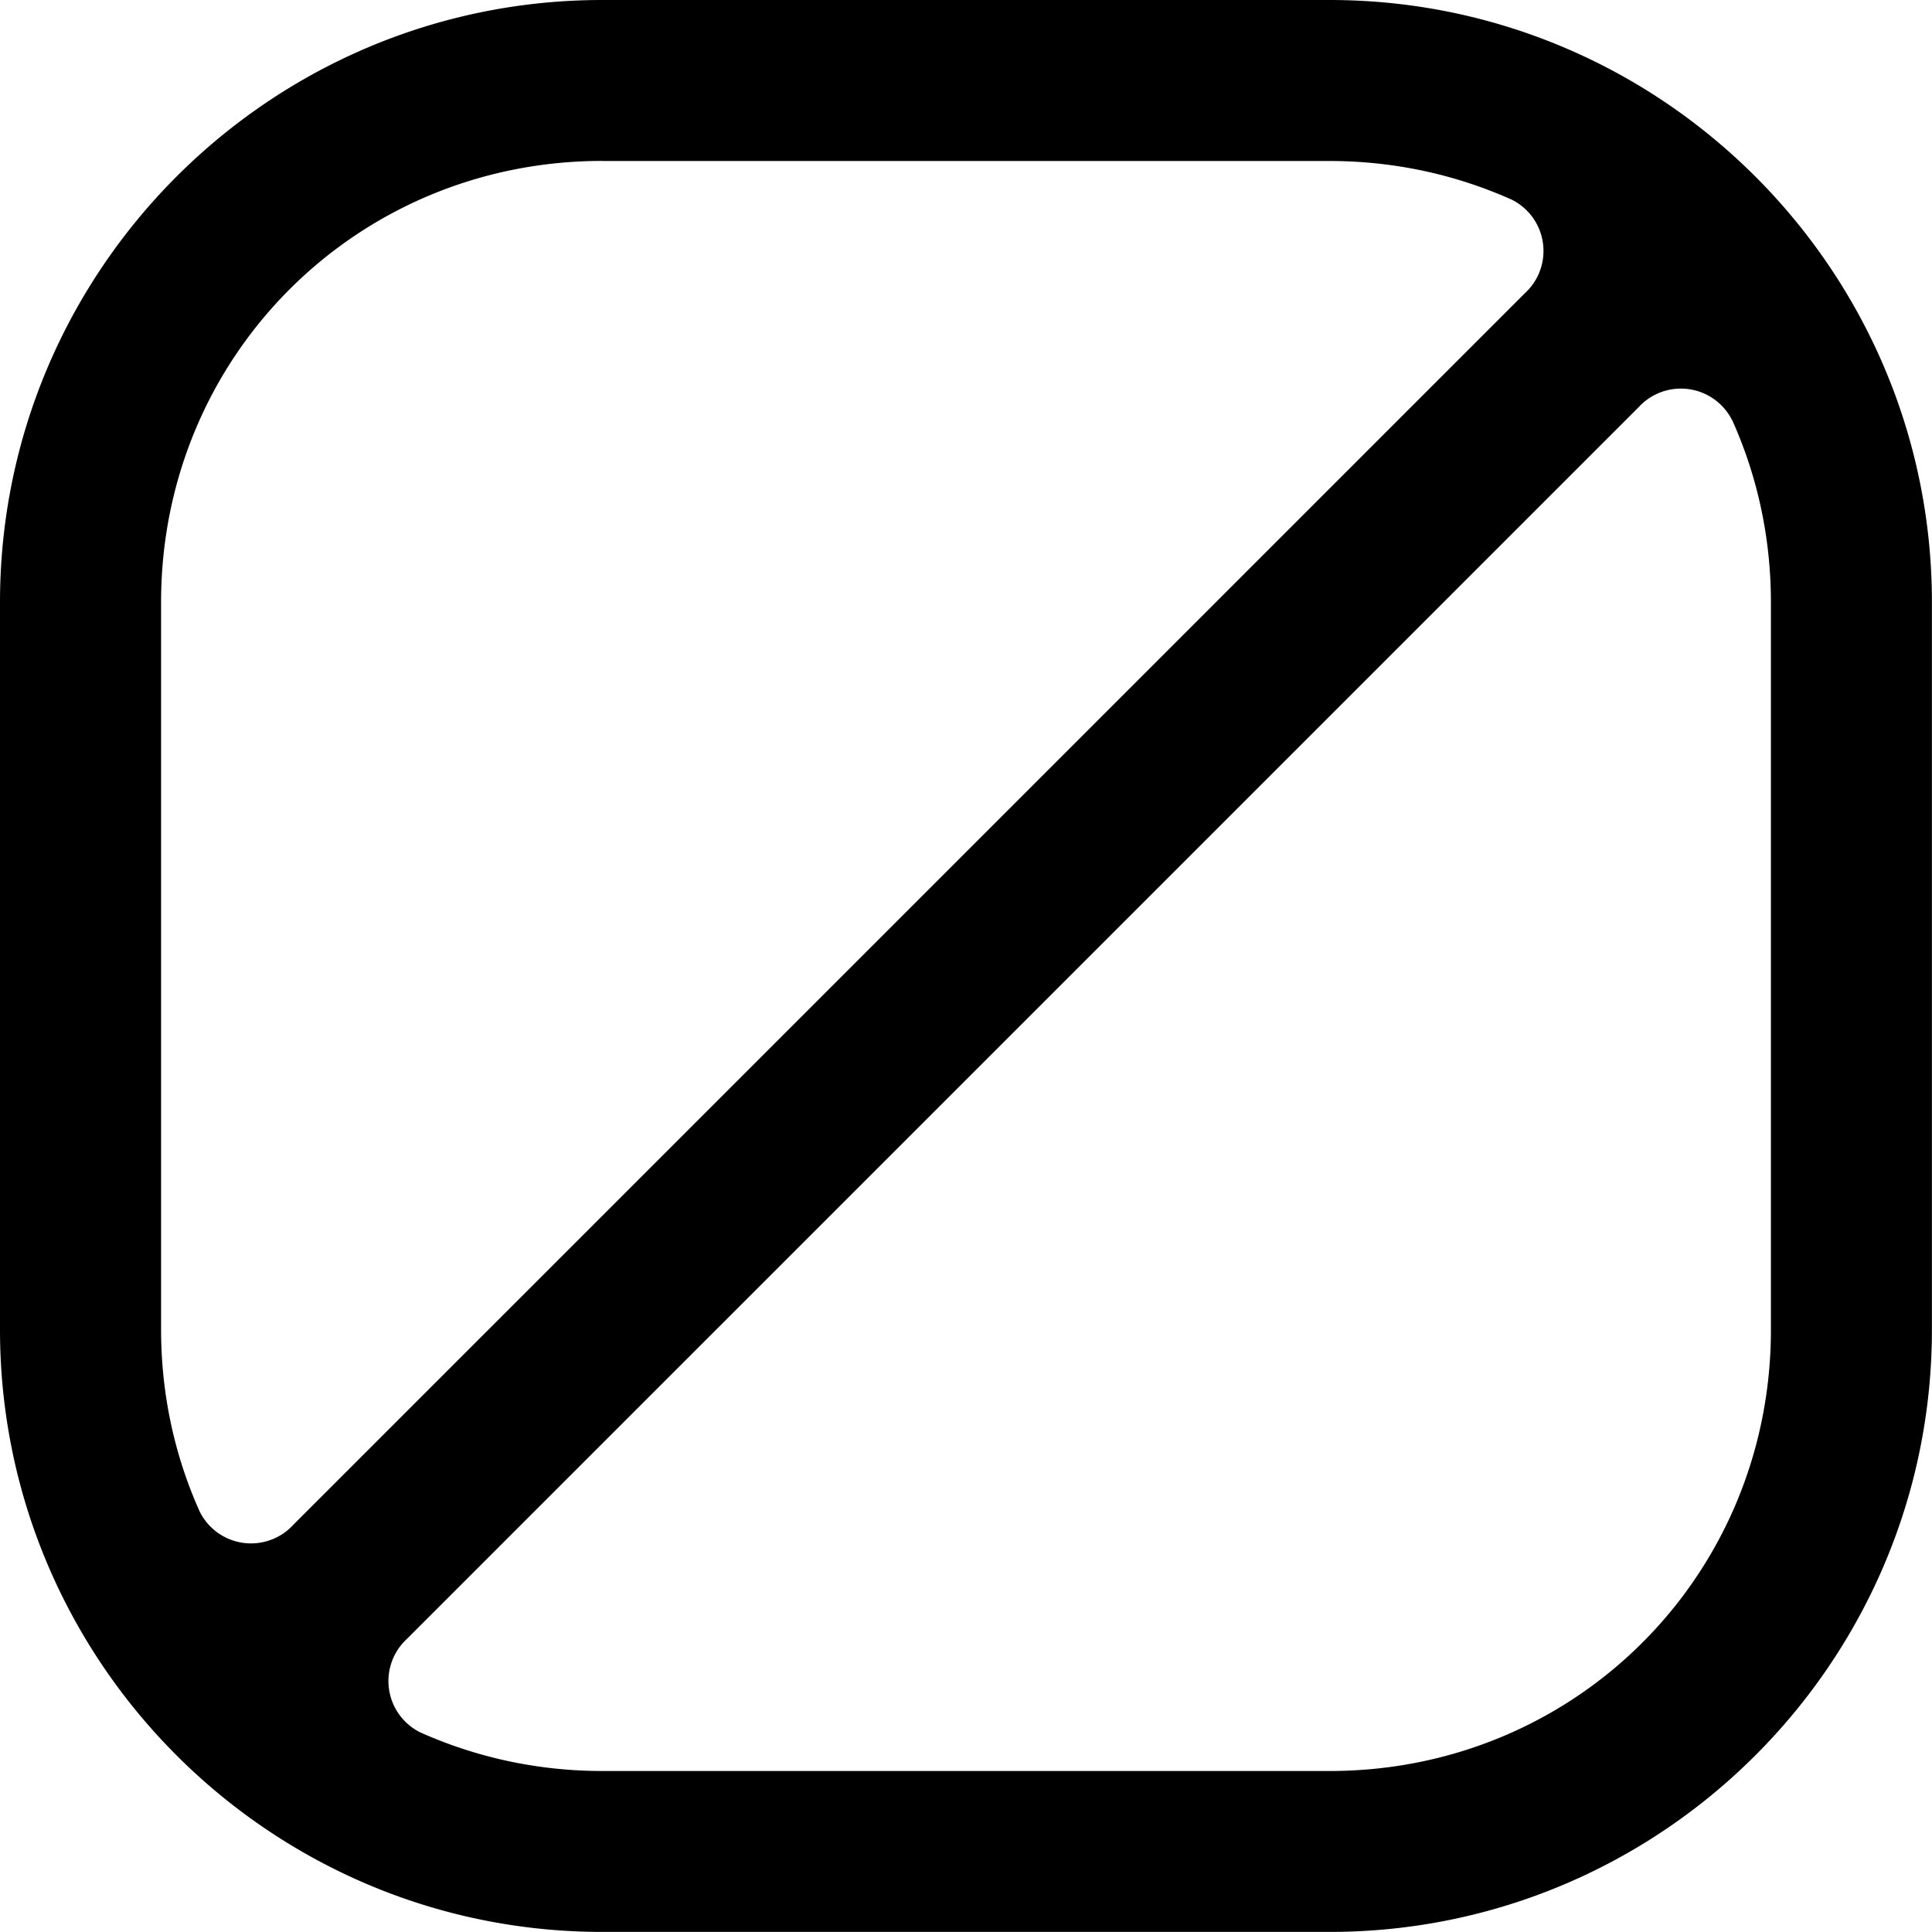 <svg width="24" height="24" version="1.1" viewBox="0 0 24 24" xmlns="http://www.w3.org/2000/svg"><path d="m7.482 0c-4.128 0-7.482 3.355-7.482 7.482v9.035c0 4.128 3.355 7.482 7.482 7.482h9.035c4.128 0 7.482-3.355 7.482-7.482v-9.035c0-4.128-3.355-7.482-7.482-7.482zm0 2h9.035c0.811 0 1.577 0.173 2.266 0.482a0.712 0.712 82.204 0 1 0.159 1.161l-15.298 15.298a0.712 0.712 7.796 0 1-1.161-0.159c-0.31-0.688-0.482-1.454-0.482-2.266v-9.035c0-3.054 2.428-5.482 5.482-5.482zm14.035 3.217c0.31 0.688 0.482 1.454 0.482 2.266v9.035c0 3.054-2.428 5.482-5.482 5.482h-9.035c-0.811 0-1.577-0.173-2.266-0.482a0.712 0.712 82.204 0 1-0.159-1.161l15.298-15.298a0.712 0.712 7.796 0 1 1.161 0.159z"/></svg>
